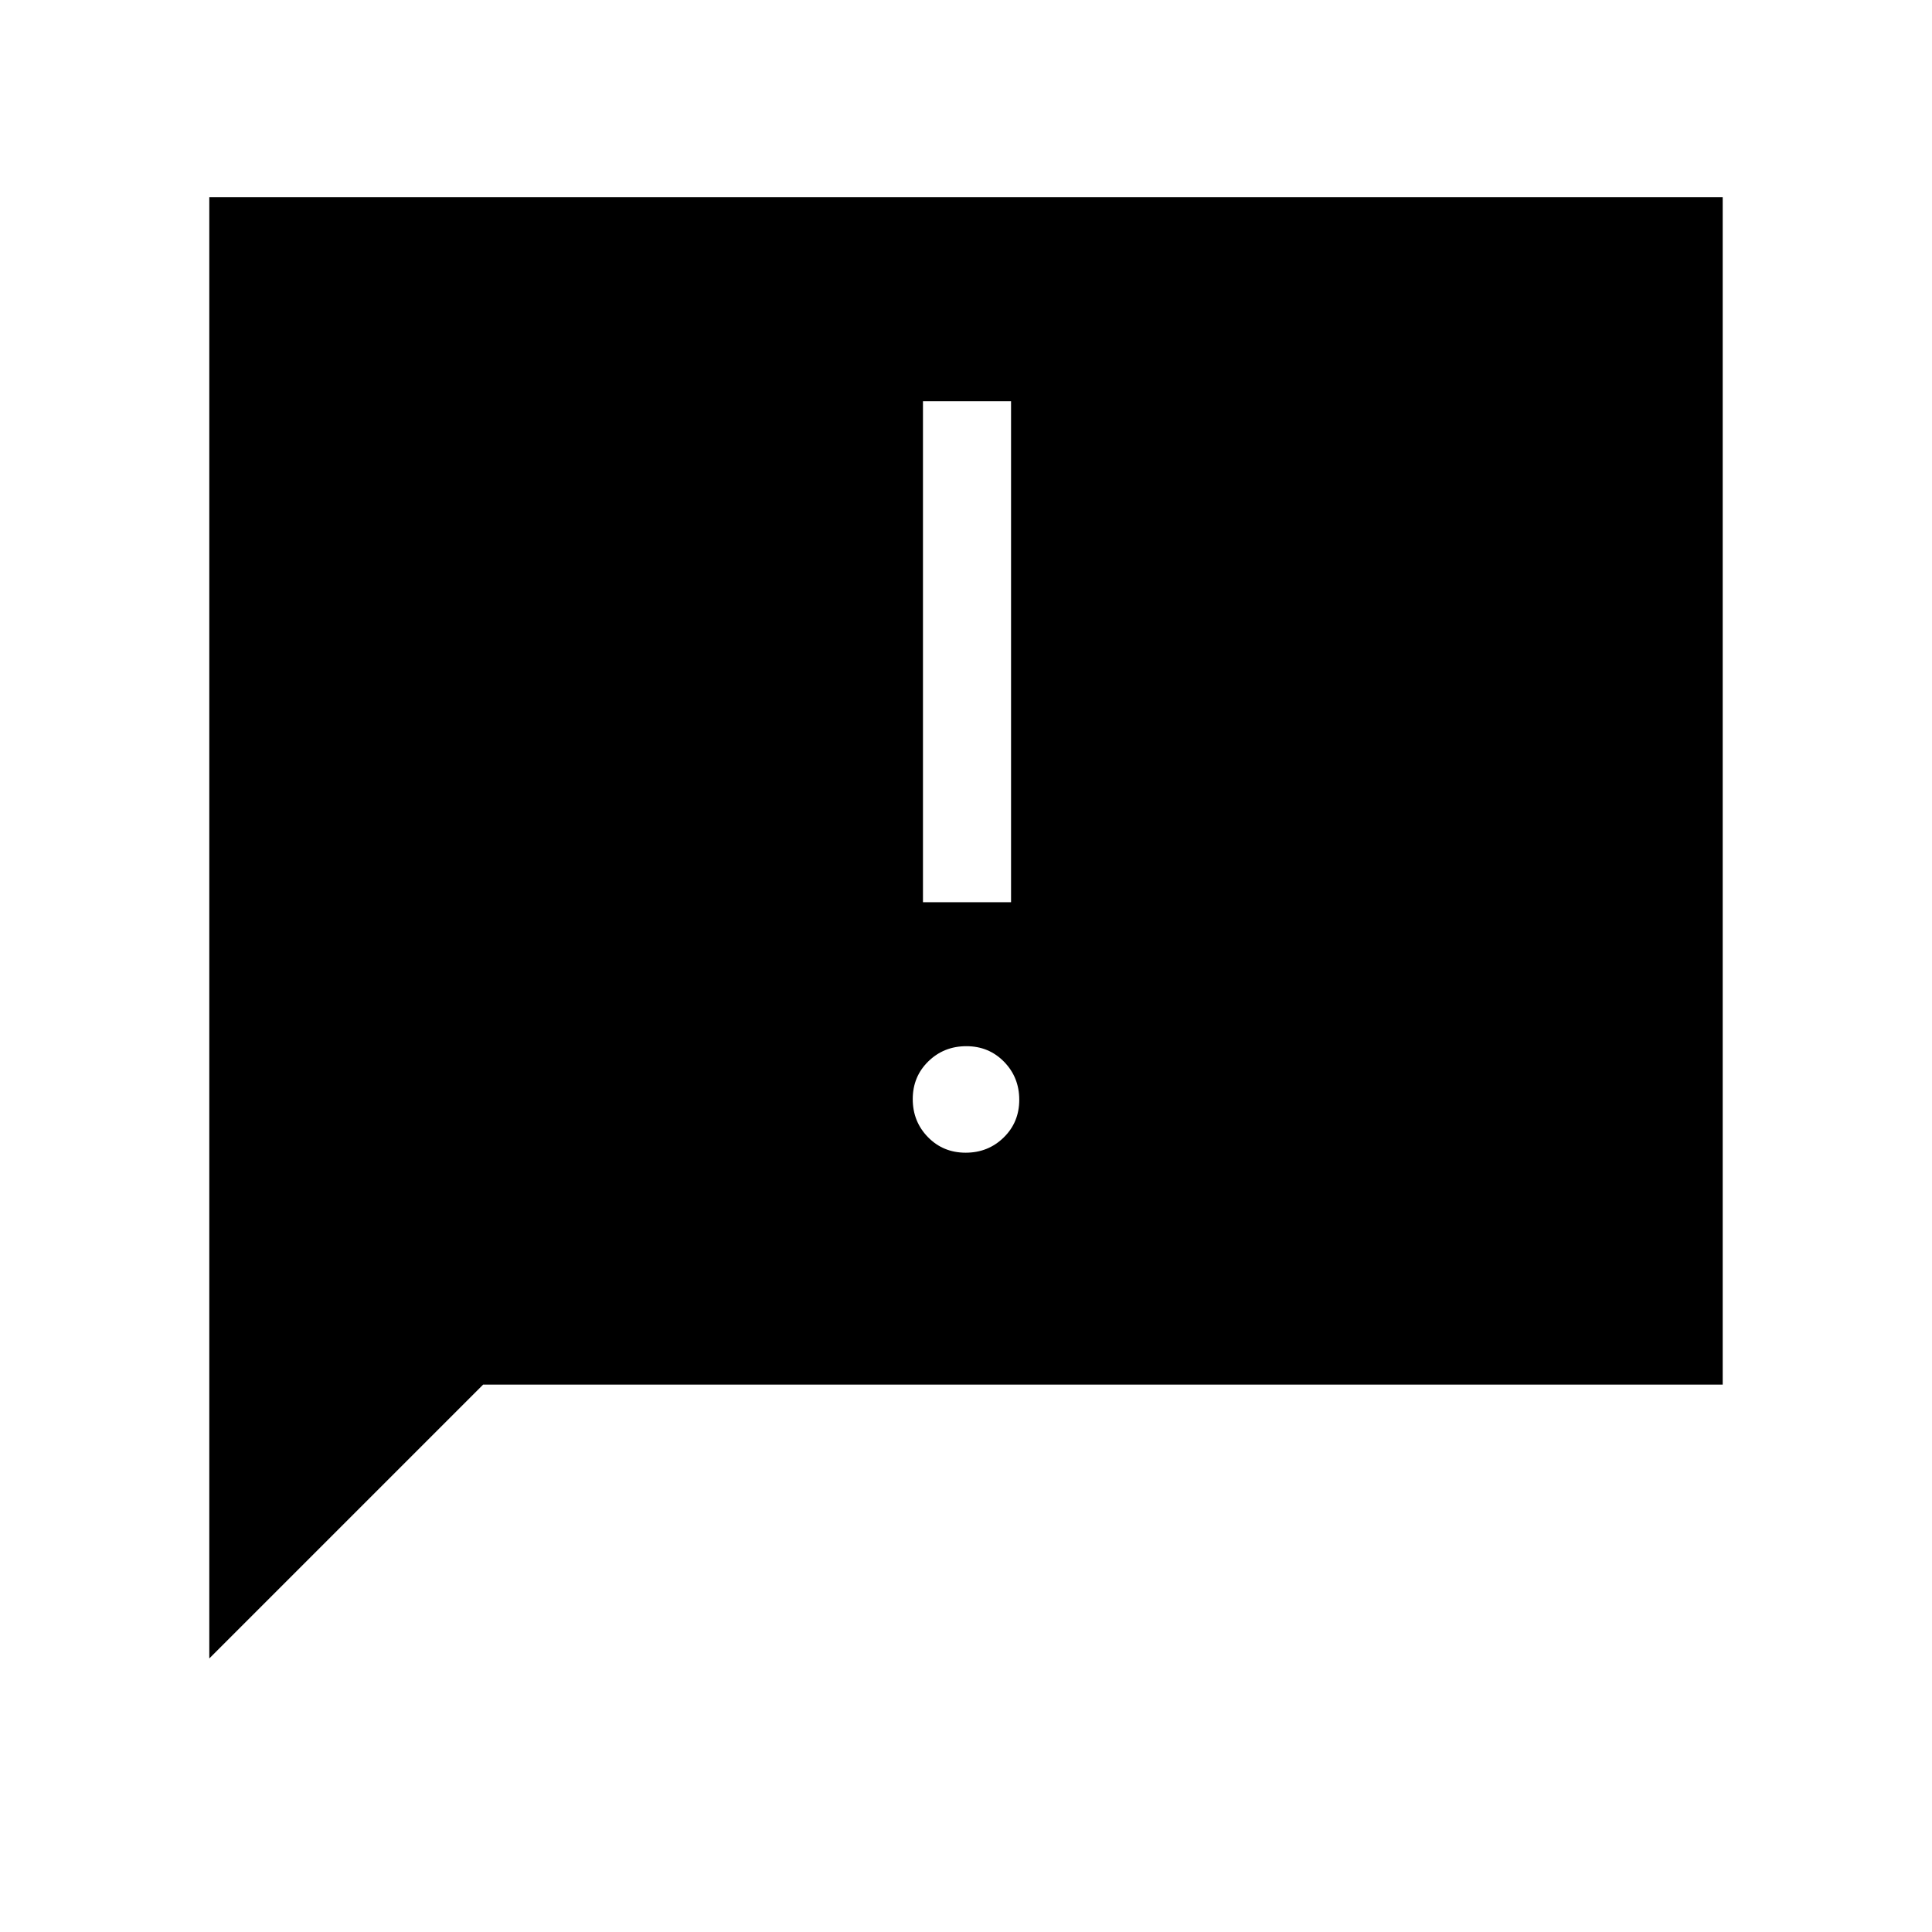 <svg xmlns="http://www.w3.org/2000/svg" height="48" viewBox="0 -960 960 960" width="48"><path d="M479.827-387.231q11.173 0 18.904-7.558t7.731-18.731q0-11.172-7.558-18.903-7.558-7.731-18.731-7.731-11.173 0-18.904 7.558t-7.731 18.731q0 11.173 7.558 18.904 7.558 7.73 18.731 7.73Zm-21.212-124.461h43.77v-248.923h-43.77v248.923ZM104-135.923V-862h752v590H240.077L104-135.923Z"/></svg>
